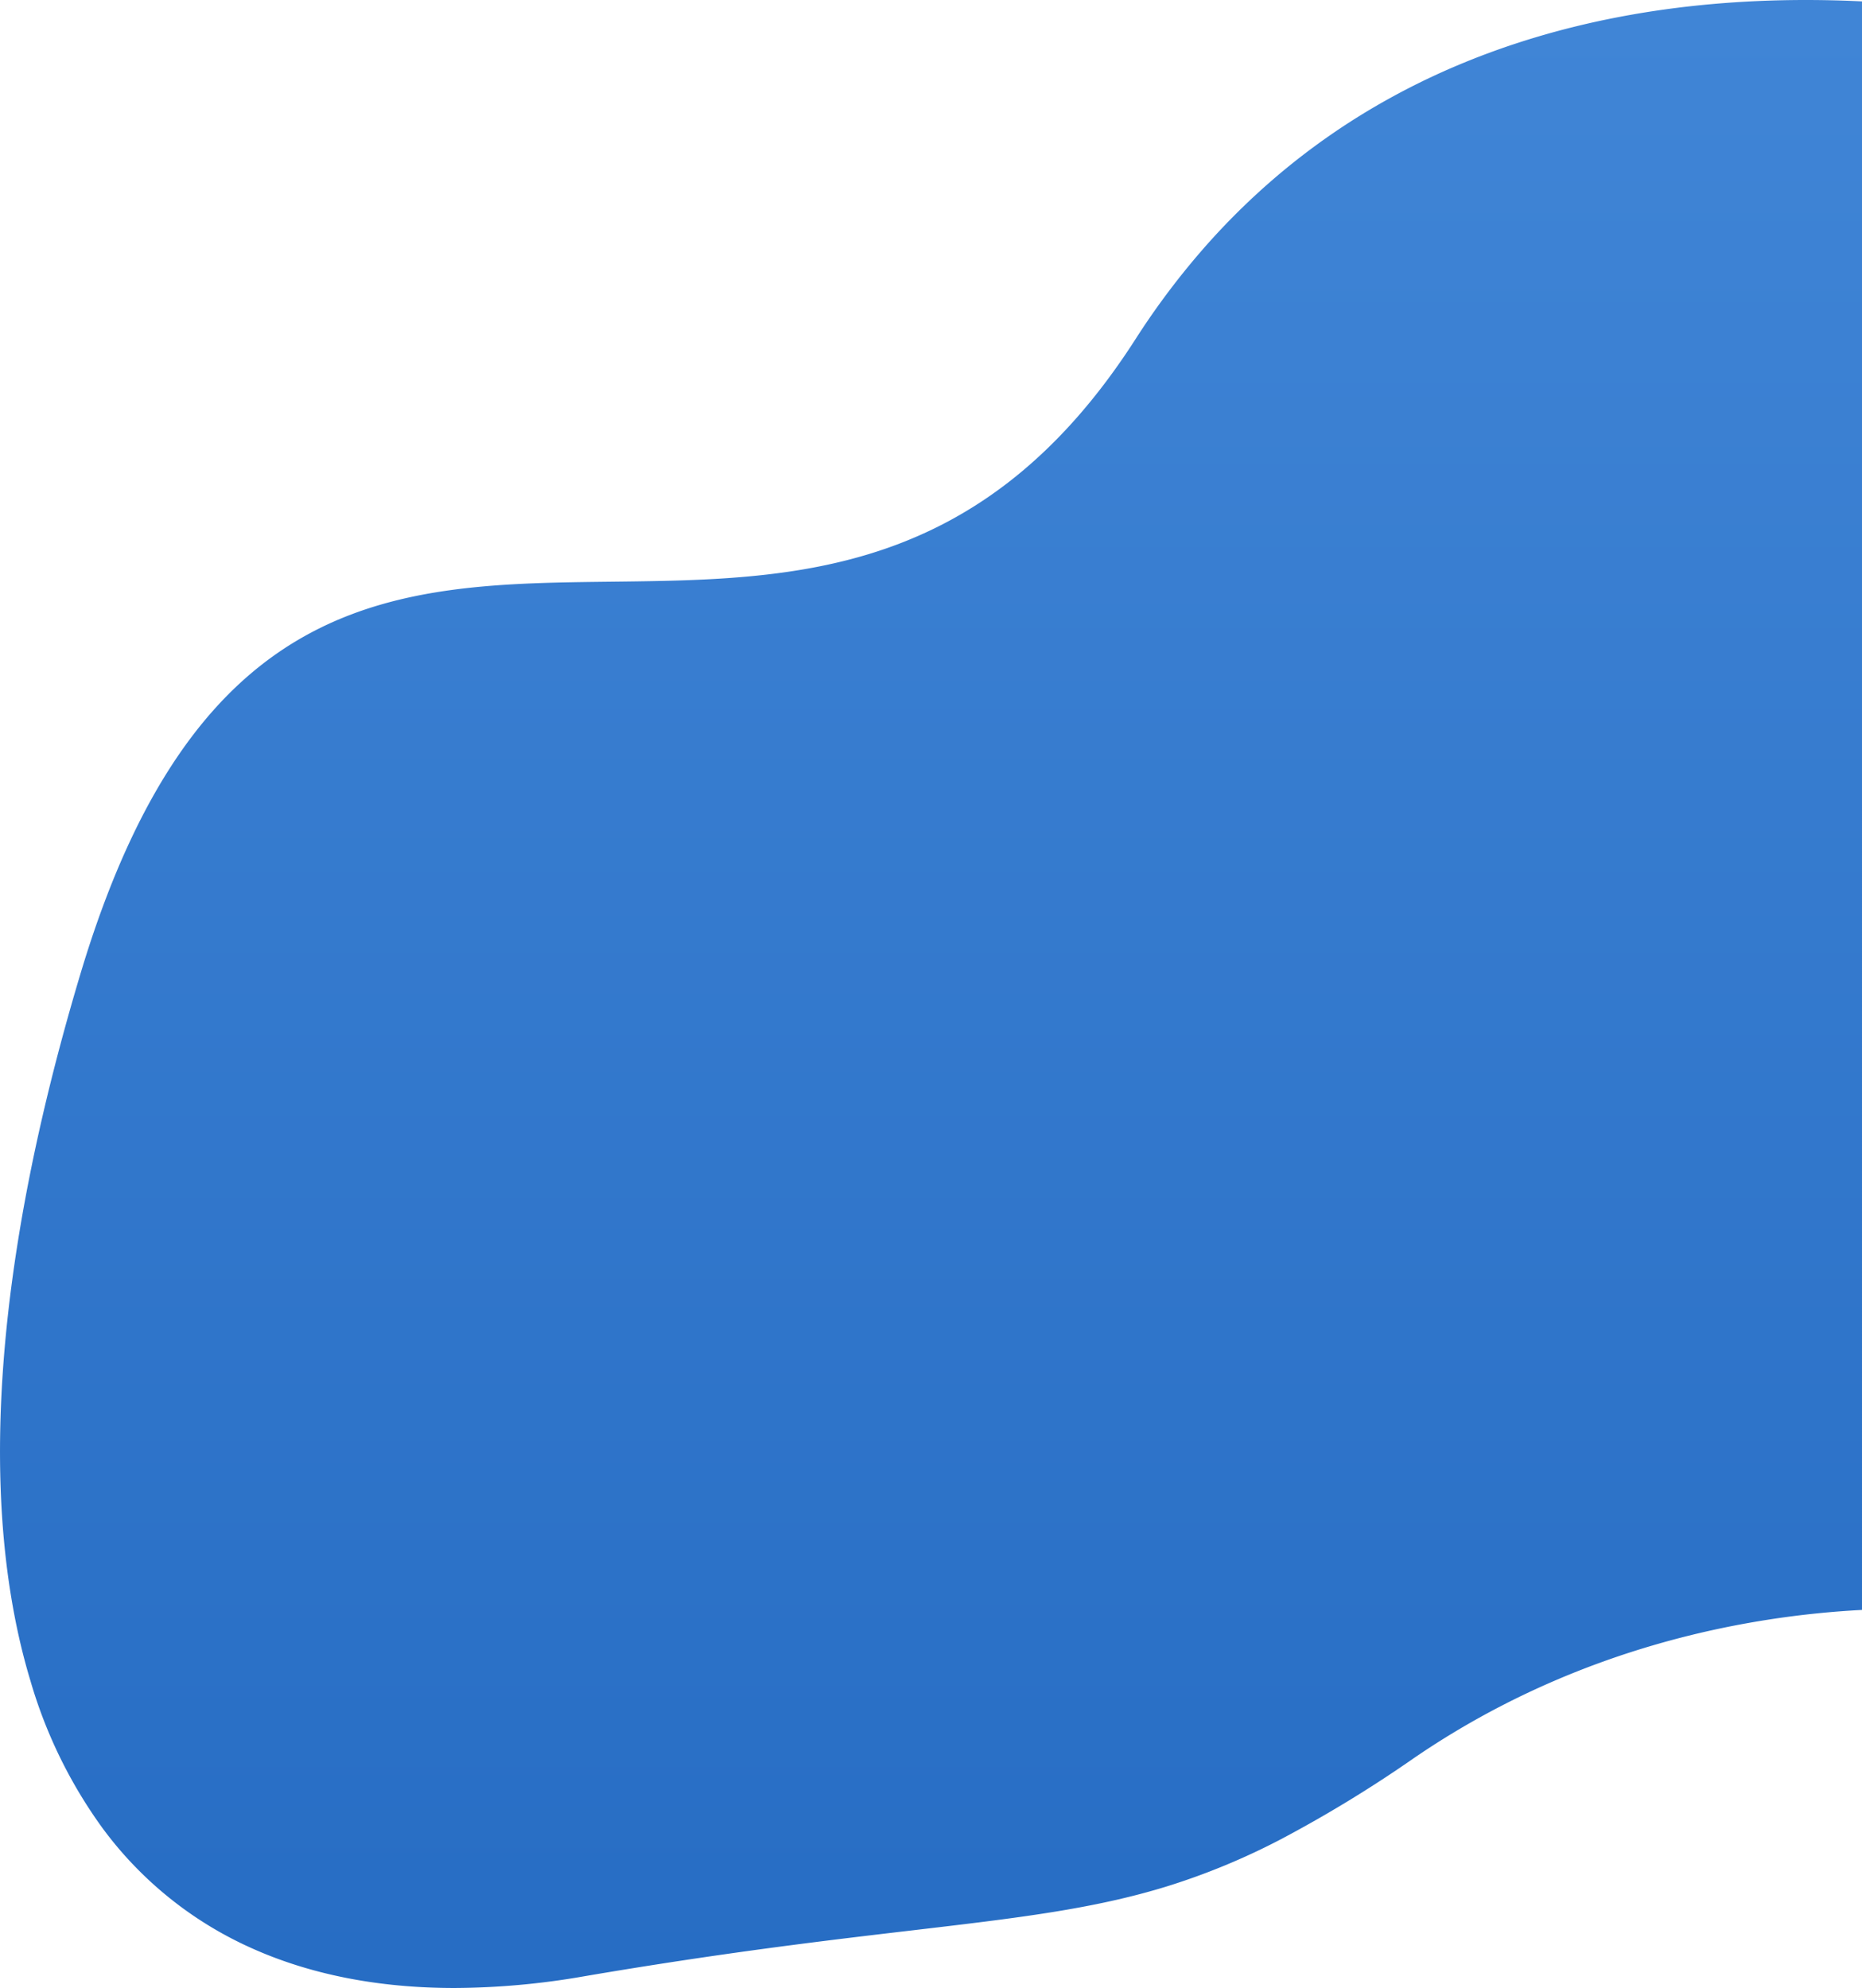 <svg xmlns="http://www.w3.org/2000/svg" xmlns:xlink="http://www.w3.org/1999/xlink" width="451.09" height="481.582" viewBox="0 0 451.09 481.582">
  <defs>
    <linearGradient id="linear-gradient" x1="0.5" x2="0.5" y2="1" gradientUnits="objectBoundingBox">
      <stop offset="0" stop-color="#4085d6"/>
      <stop offset="1" stop-color="#276dc4"/>
    </linearGradient>
  </defs>
  <path id="Soustraction_75" data-name="Soustraction 75" d="M18843.1,872.966h0c-18.514,0-35.158-3.3-49.475-9.8a90.884,90.884,0,0,1-35.721-28.835,115.594,115.594,0,0,1-17.506-35.706c-4.193-13.833-6.627-29.535-7.238-46.672-1.271-35.664,5.229-77.591,19.316-124.618,28.121-93.875,76.977-94.44,128.7-95.038,44.18-.511,89.863-1.04,126.9-58.736a185.139,185.139,0,0,1,17.063-22.633A169.838,169.838,0,0,1,19044,432.657a166.39,166.39,0,0,1,20.221-14.331,172.681,172.681,0,0,1,21.148-10.8c25.066-10.711,53.705-16.142,85.121-16.142,4.473,0,9.051.113,13.6.335V781.381c-27.709,1.453-69.023,8.853-108.5,35.859a310.19,310.19,0,0,1-32.25,19.678,166.217,166.217,0,0,1-27.5,11.39c-17.916,5.54-36.3,7.7-61.744,10.689-20.5,2.409-46.021,5.406-79.855,11.182A186.089,186.089,0,0,1,18843.1,872.966Z" transform="translate(-18733 -391.384)" fill="url(#linear-gradient)"/>
</svg>
